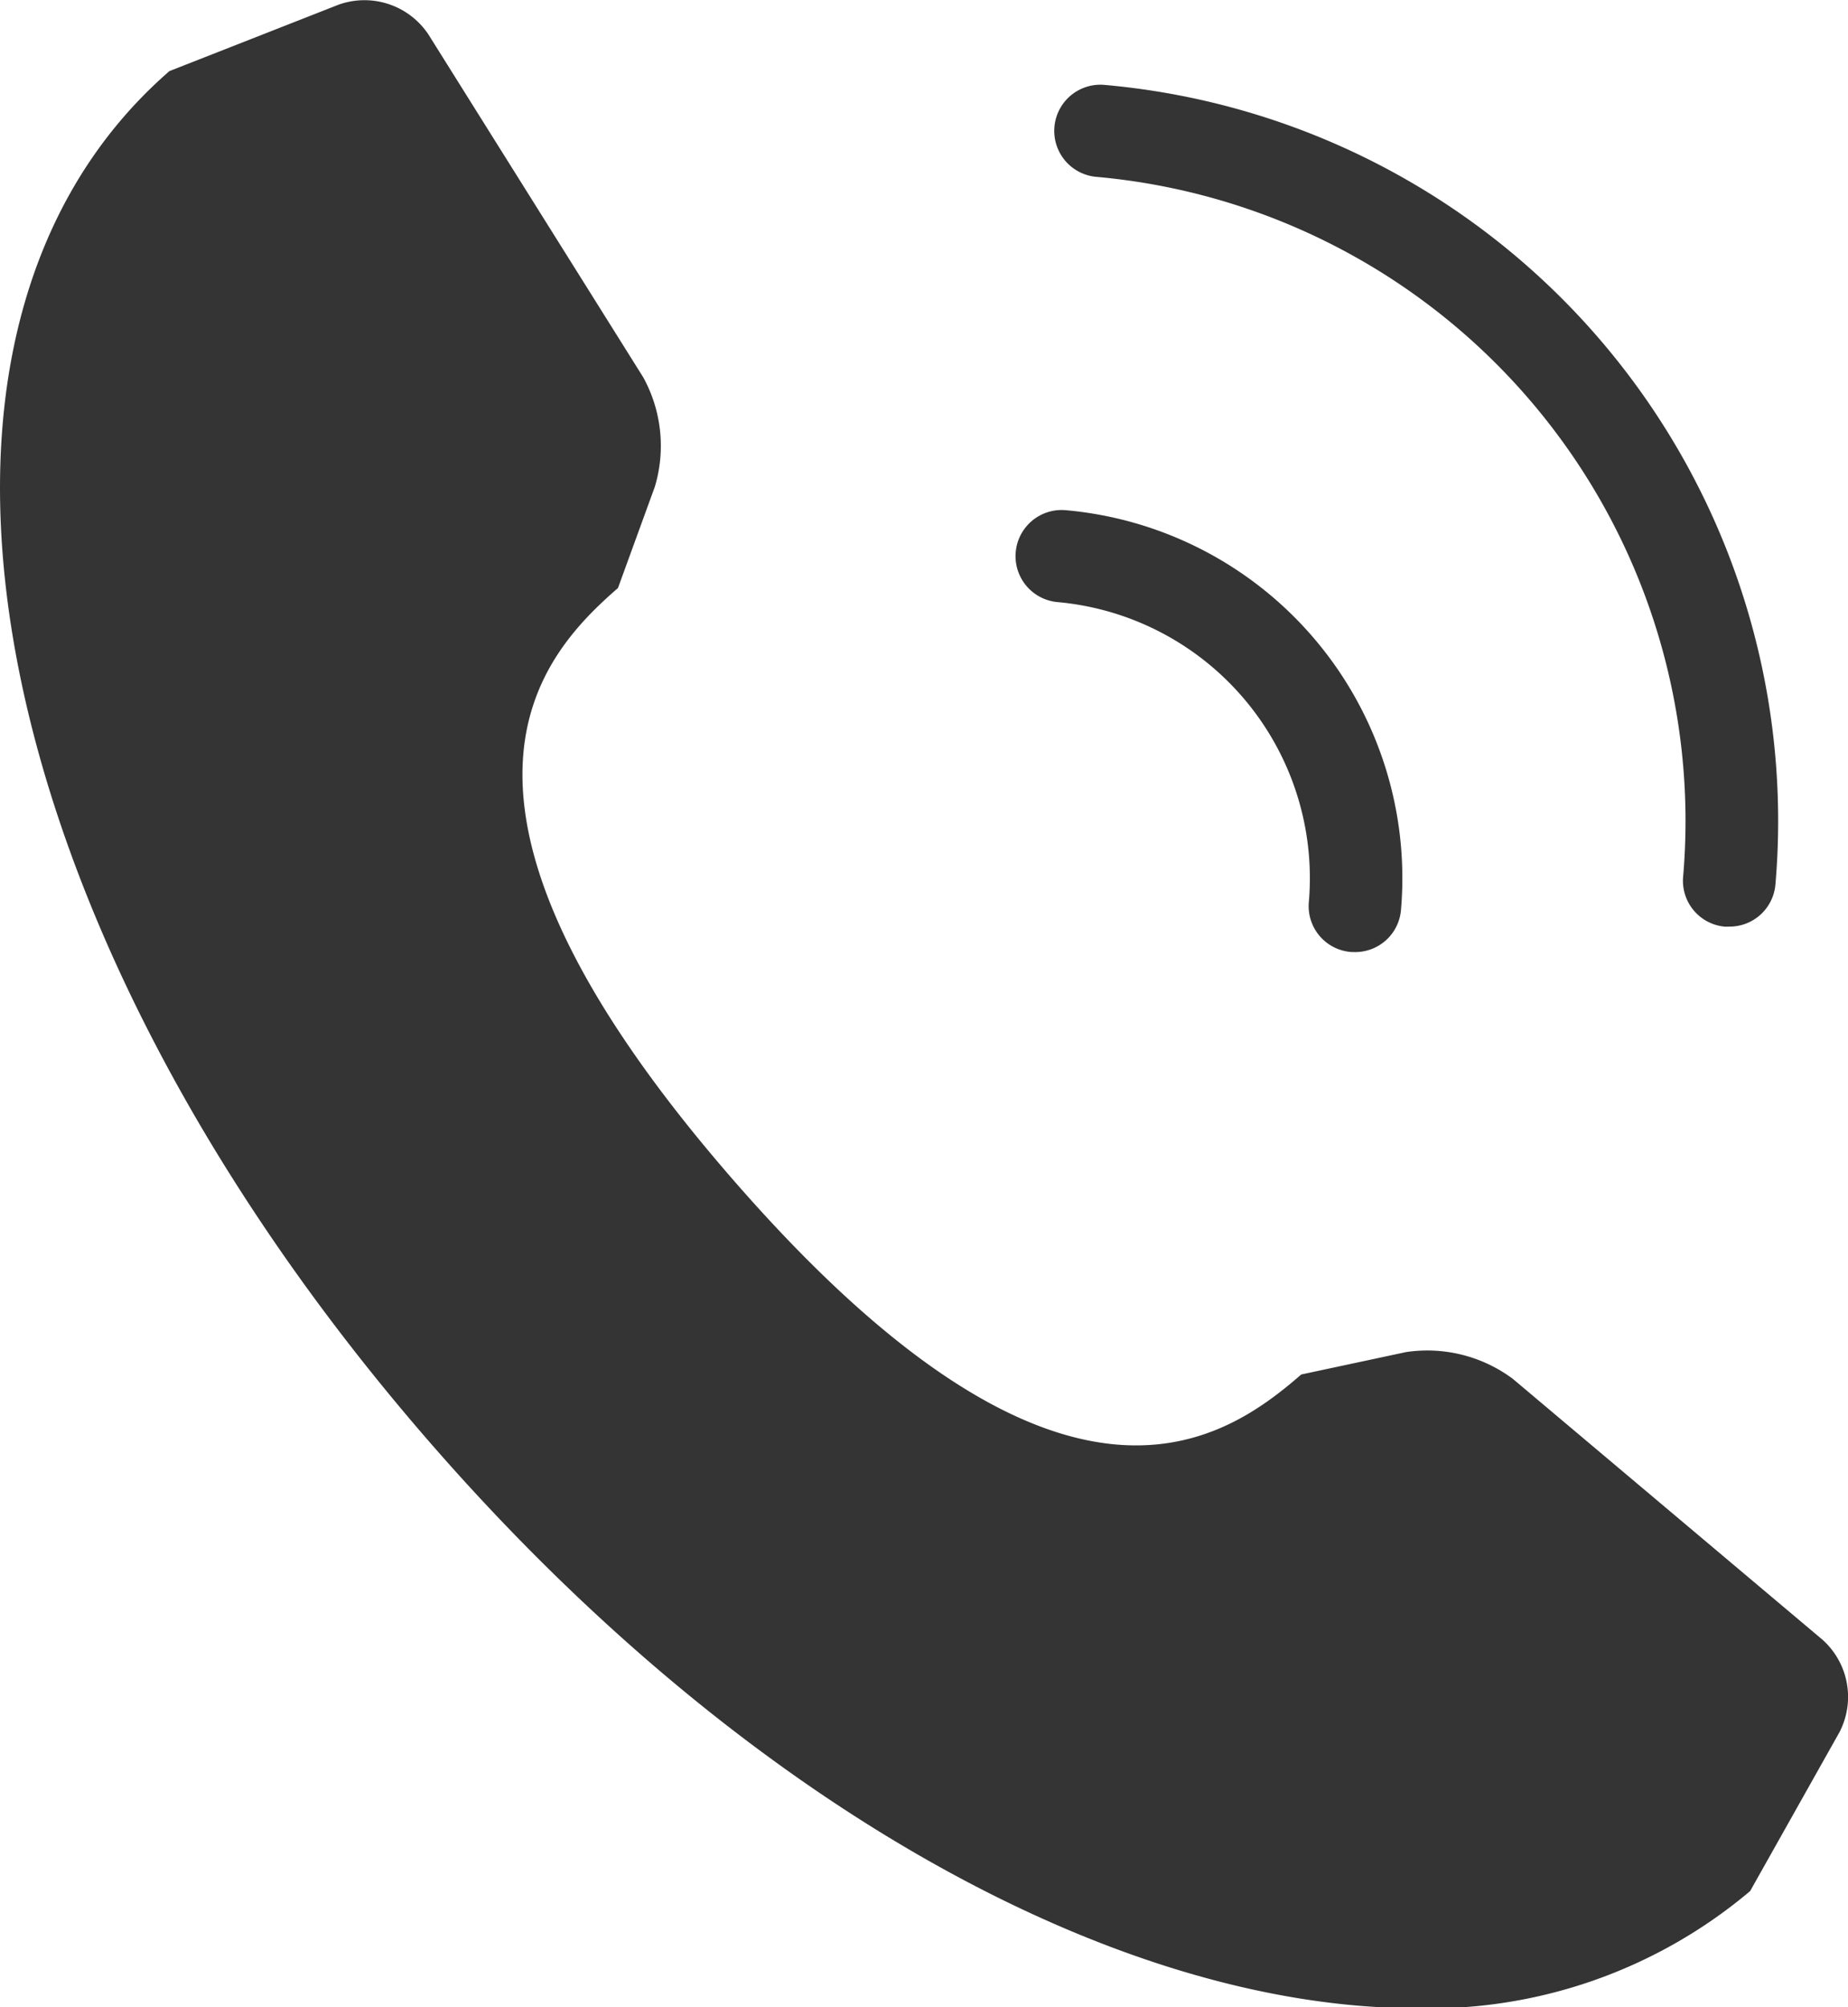 <svg xmlns="http://www.w3.org/2000/svg" width="21.923" height="23.803" viewBox="0 0 21.923 23.803"><defs><style>.a{fill:#343434;}</style></defs><path class="a" d="M3.726,18.269C-1.619,12.121-2.943,5.134.643,2.015l2.008-.788a.912.912,0,0,1,1.062.35L6.263,5.645a1.686,1.686,0,0,1,.138,1.3l-.437,1.2c-.95.826-2.521,2.546,1.356,7.006s5.8,3.146,6.75,2.32l1.245-.266a1.7,1.7,0,0,1,1.265.318l3.673,3.093a.909.909,0,0,1,.2,1.1l-1.058,1.881a5.907,5.907,0,0,1-3.977,1.389C11.873,24.975,7.46,22.564,3.726,18.269ZM14.66,12.461a.545.545,0,0,1-.5-.593A3.287,3.287,0,0,0,11.18,8.312a.547.547,0,1,1,.095-1.09,4.38,4.38,0,0,1,3.978,4.74.545.545,0,0,1-.544.5Zm4.44-.3a.546.546,0,0,1-.5-.592,7.669,7.669,0,0,0-6.963-8.3.547.547,0,0,1,.1-1.09,8.762,8.762,0,0,1,7.958,9.481.546.546,0,0,1-.545.5Z" transform="translate(1.367 -1.172)"/></svg>